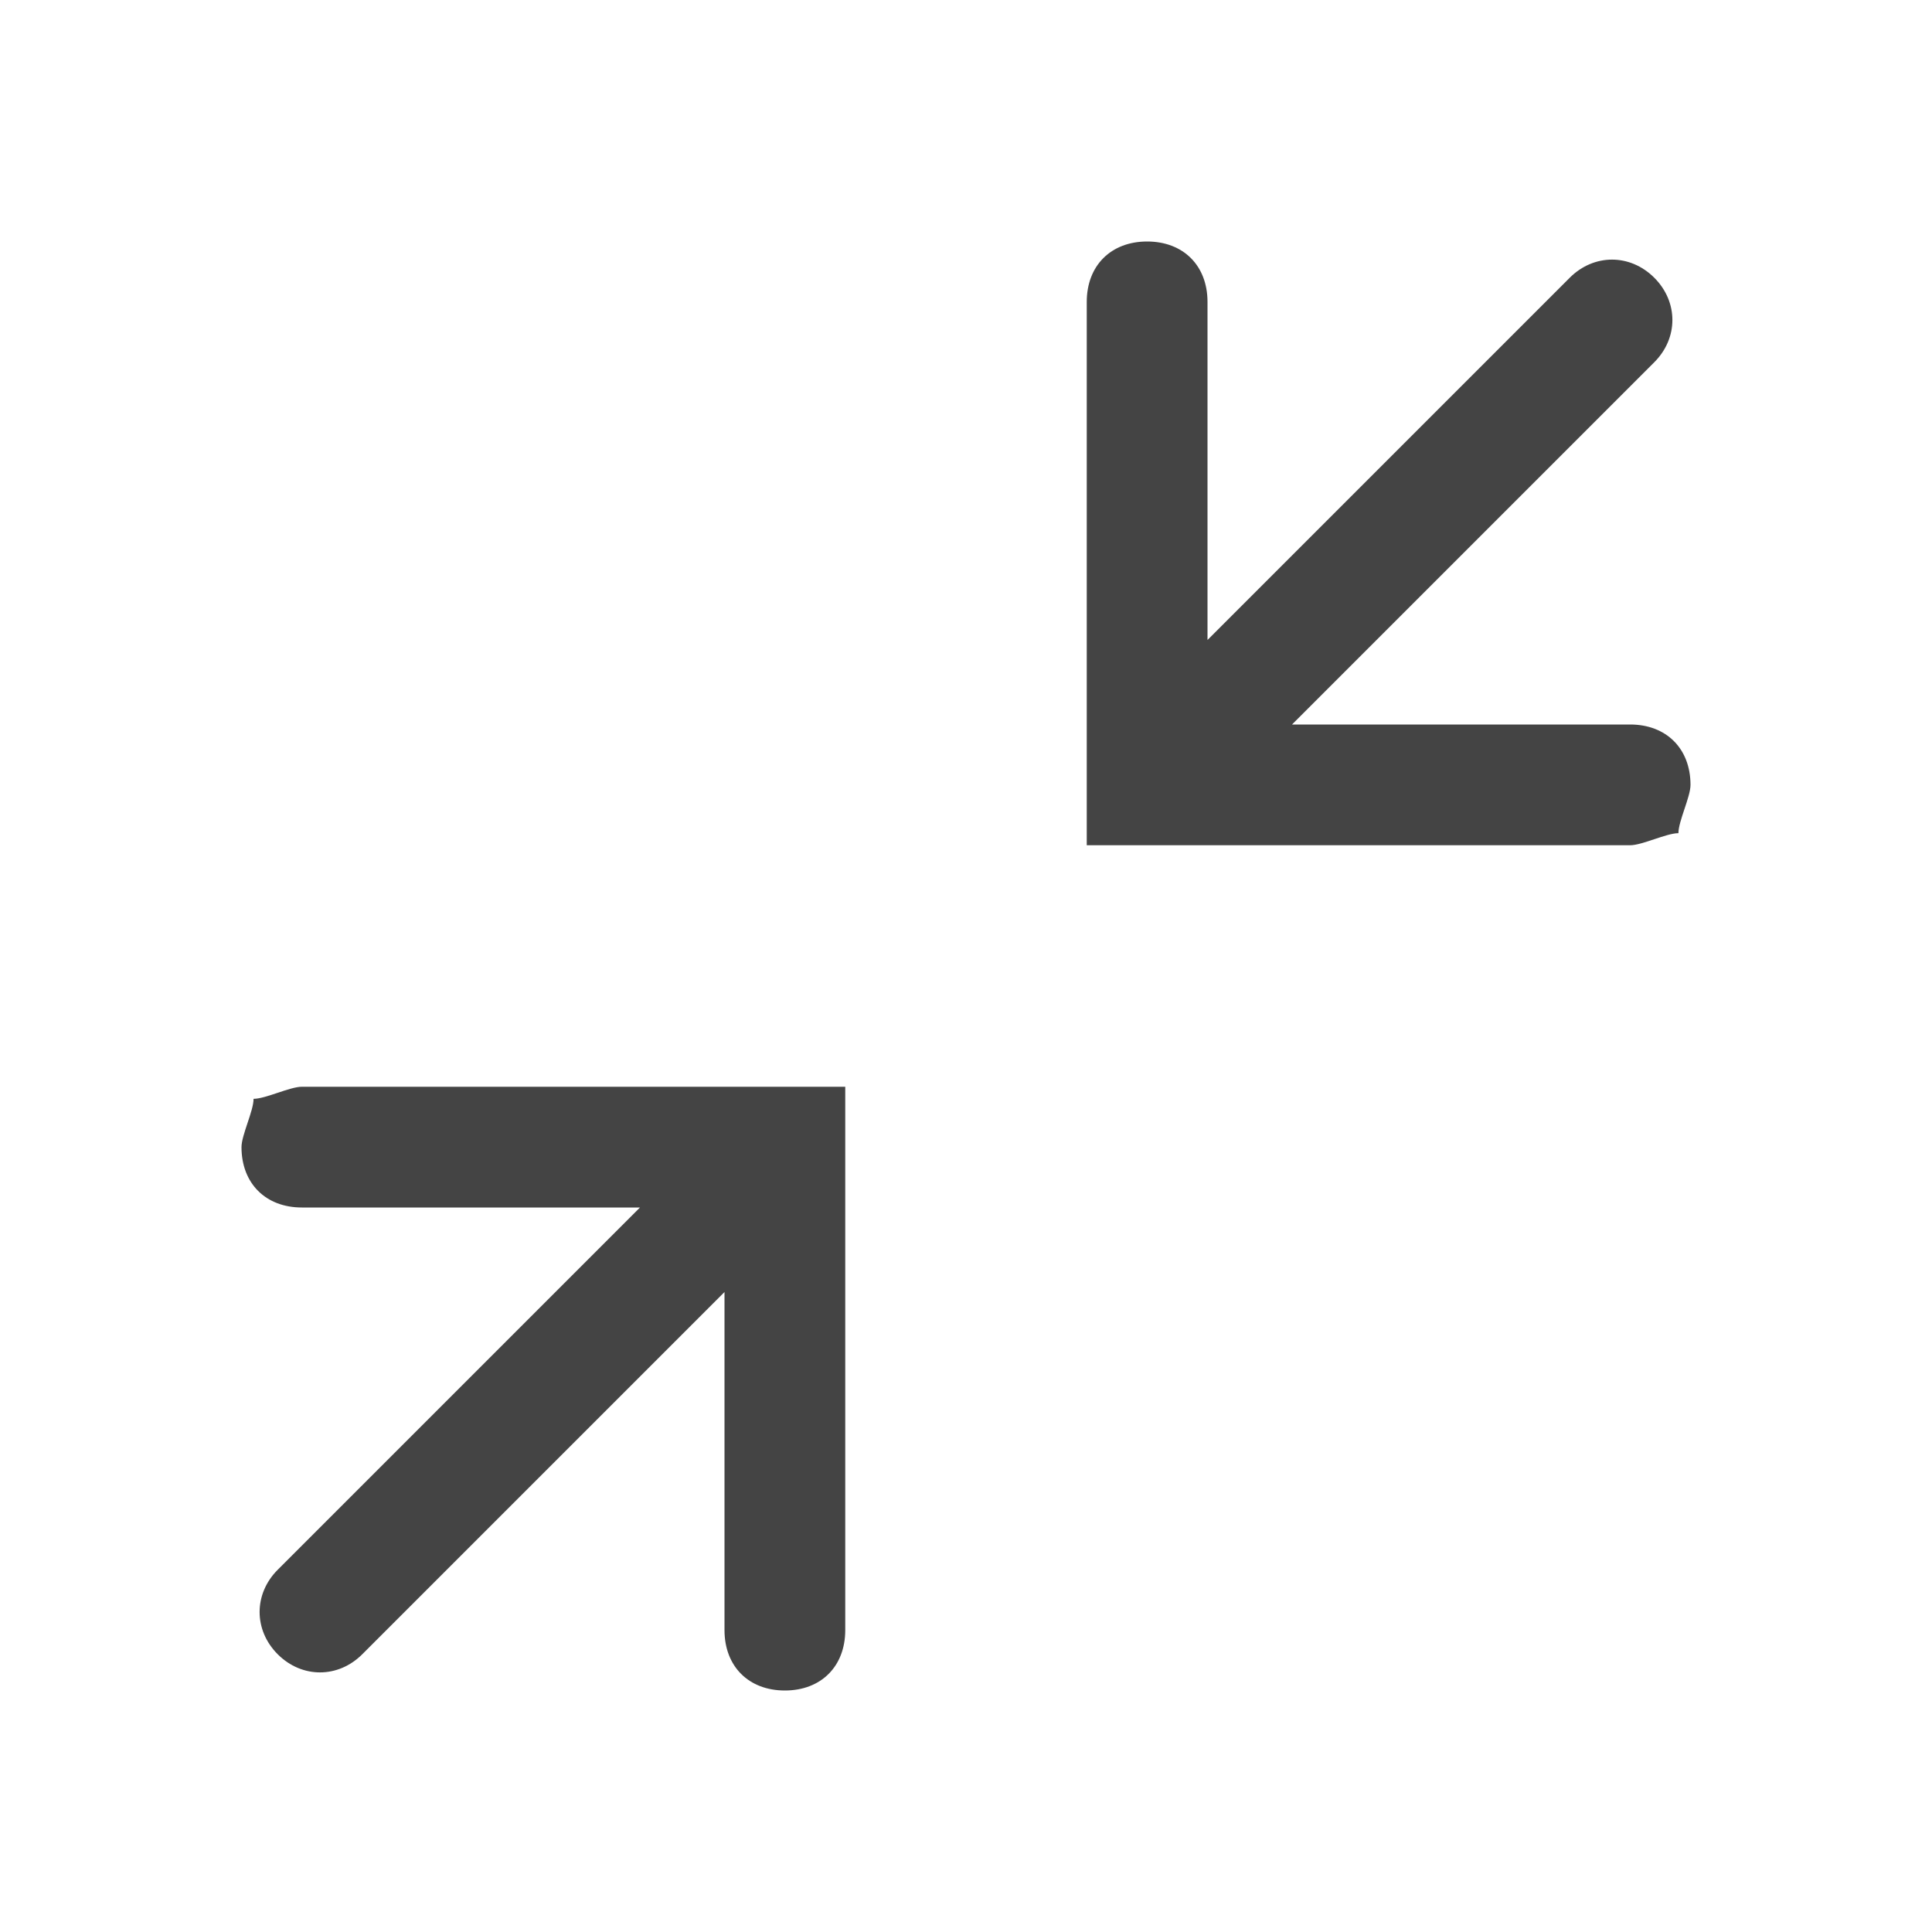 <?xml version="1.0" encoding="utf-8"?>
<!-- Generated by IcoMoon.io -->
<!DOCTYPE svg PUBLIC "-//W3C//DTD SVG 1.1//EN" "http://www.w3.org/Graphics/SVG/1.1/DTD/svg11.dtd">
<svg version="1.1" xmlns="http://www.w3.org/2000/svg" xmlns:xlink="http://www.w3.org/1999/xlink" width="32" height="32" viewBox="0 0 32 32">
<path fill="#444" d="M26 4.6l-6 6v-5.6c0-0.6-0.4-1-1-1s-1 0.4-1 1v9h9c0.2 0 0.6-0.2 0.8-0.2 0-0.2 0.2-0.6 0.2-0.8 0-0.6-0.4-1-1-1h-5.6l6-6c0.4-0.4 0.4-1 0-1.4s-1-0.4-1.4 0z"></path>
<path fill="#444" d="M6 27.4l6-6v5.6c0 0.6 0.4 1 1 1s1-0.4 1-1v-9h-9c-0.2 0-0.6 0.2-0.8 0.2 0 0.2-0.2 0.6-0.2 0.8 0 0.6 0.4 1 1 1h5.6l-6 6c-0.4 0.4-0.4 1 0 1.4s1 0.4 1.4 0z"></path>
</svg>
